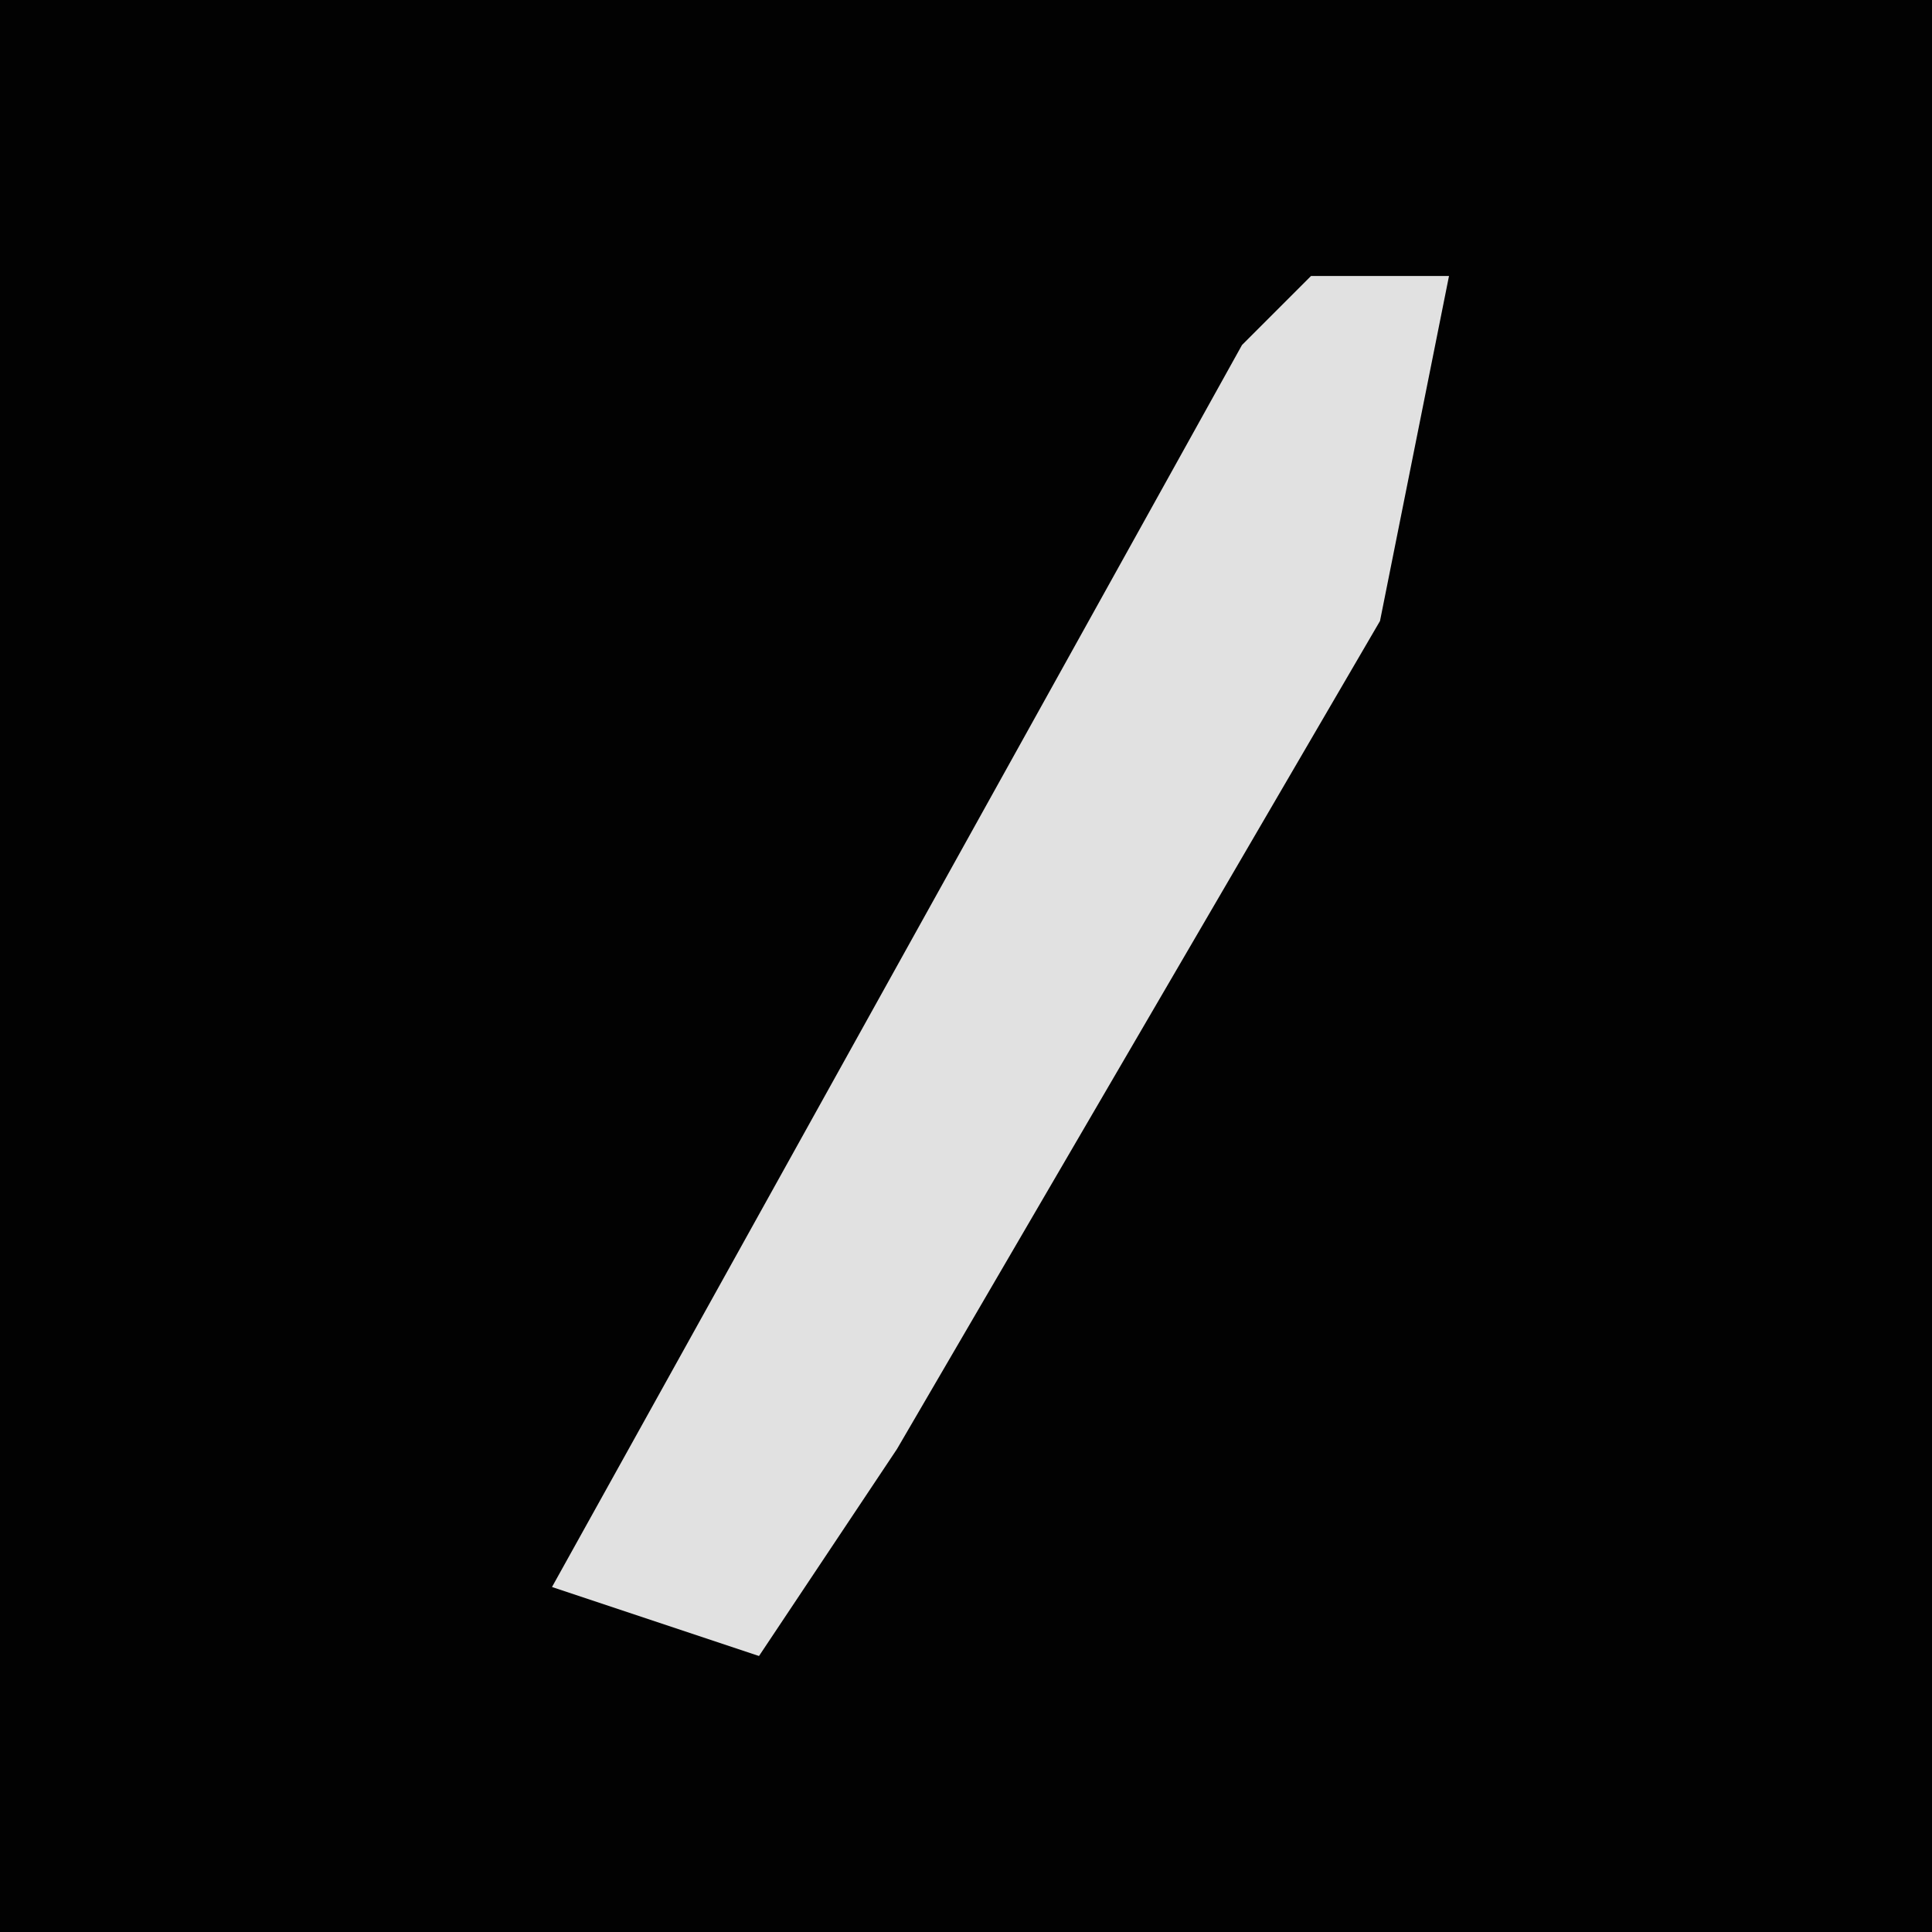<?xml version="1.0" encoding="UTF-8"?>
<svg version="1.1" xmlns="http://www.w3.org/2000/svg" width="28" height="28">
<path d="M0,0 L28,0 L28,28 L0,28 Z " fill="#020202" transform="translate(0,0)"/>
<path d="M0,0 L2,0 L1,5 L-6,17 L-8,20 L-11,19 L-6,10 L-1,1 Z " fill="#E1E1E1" transform="translate(19,4)"/>
</svg>
